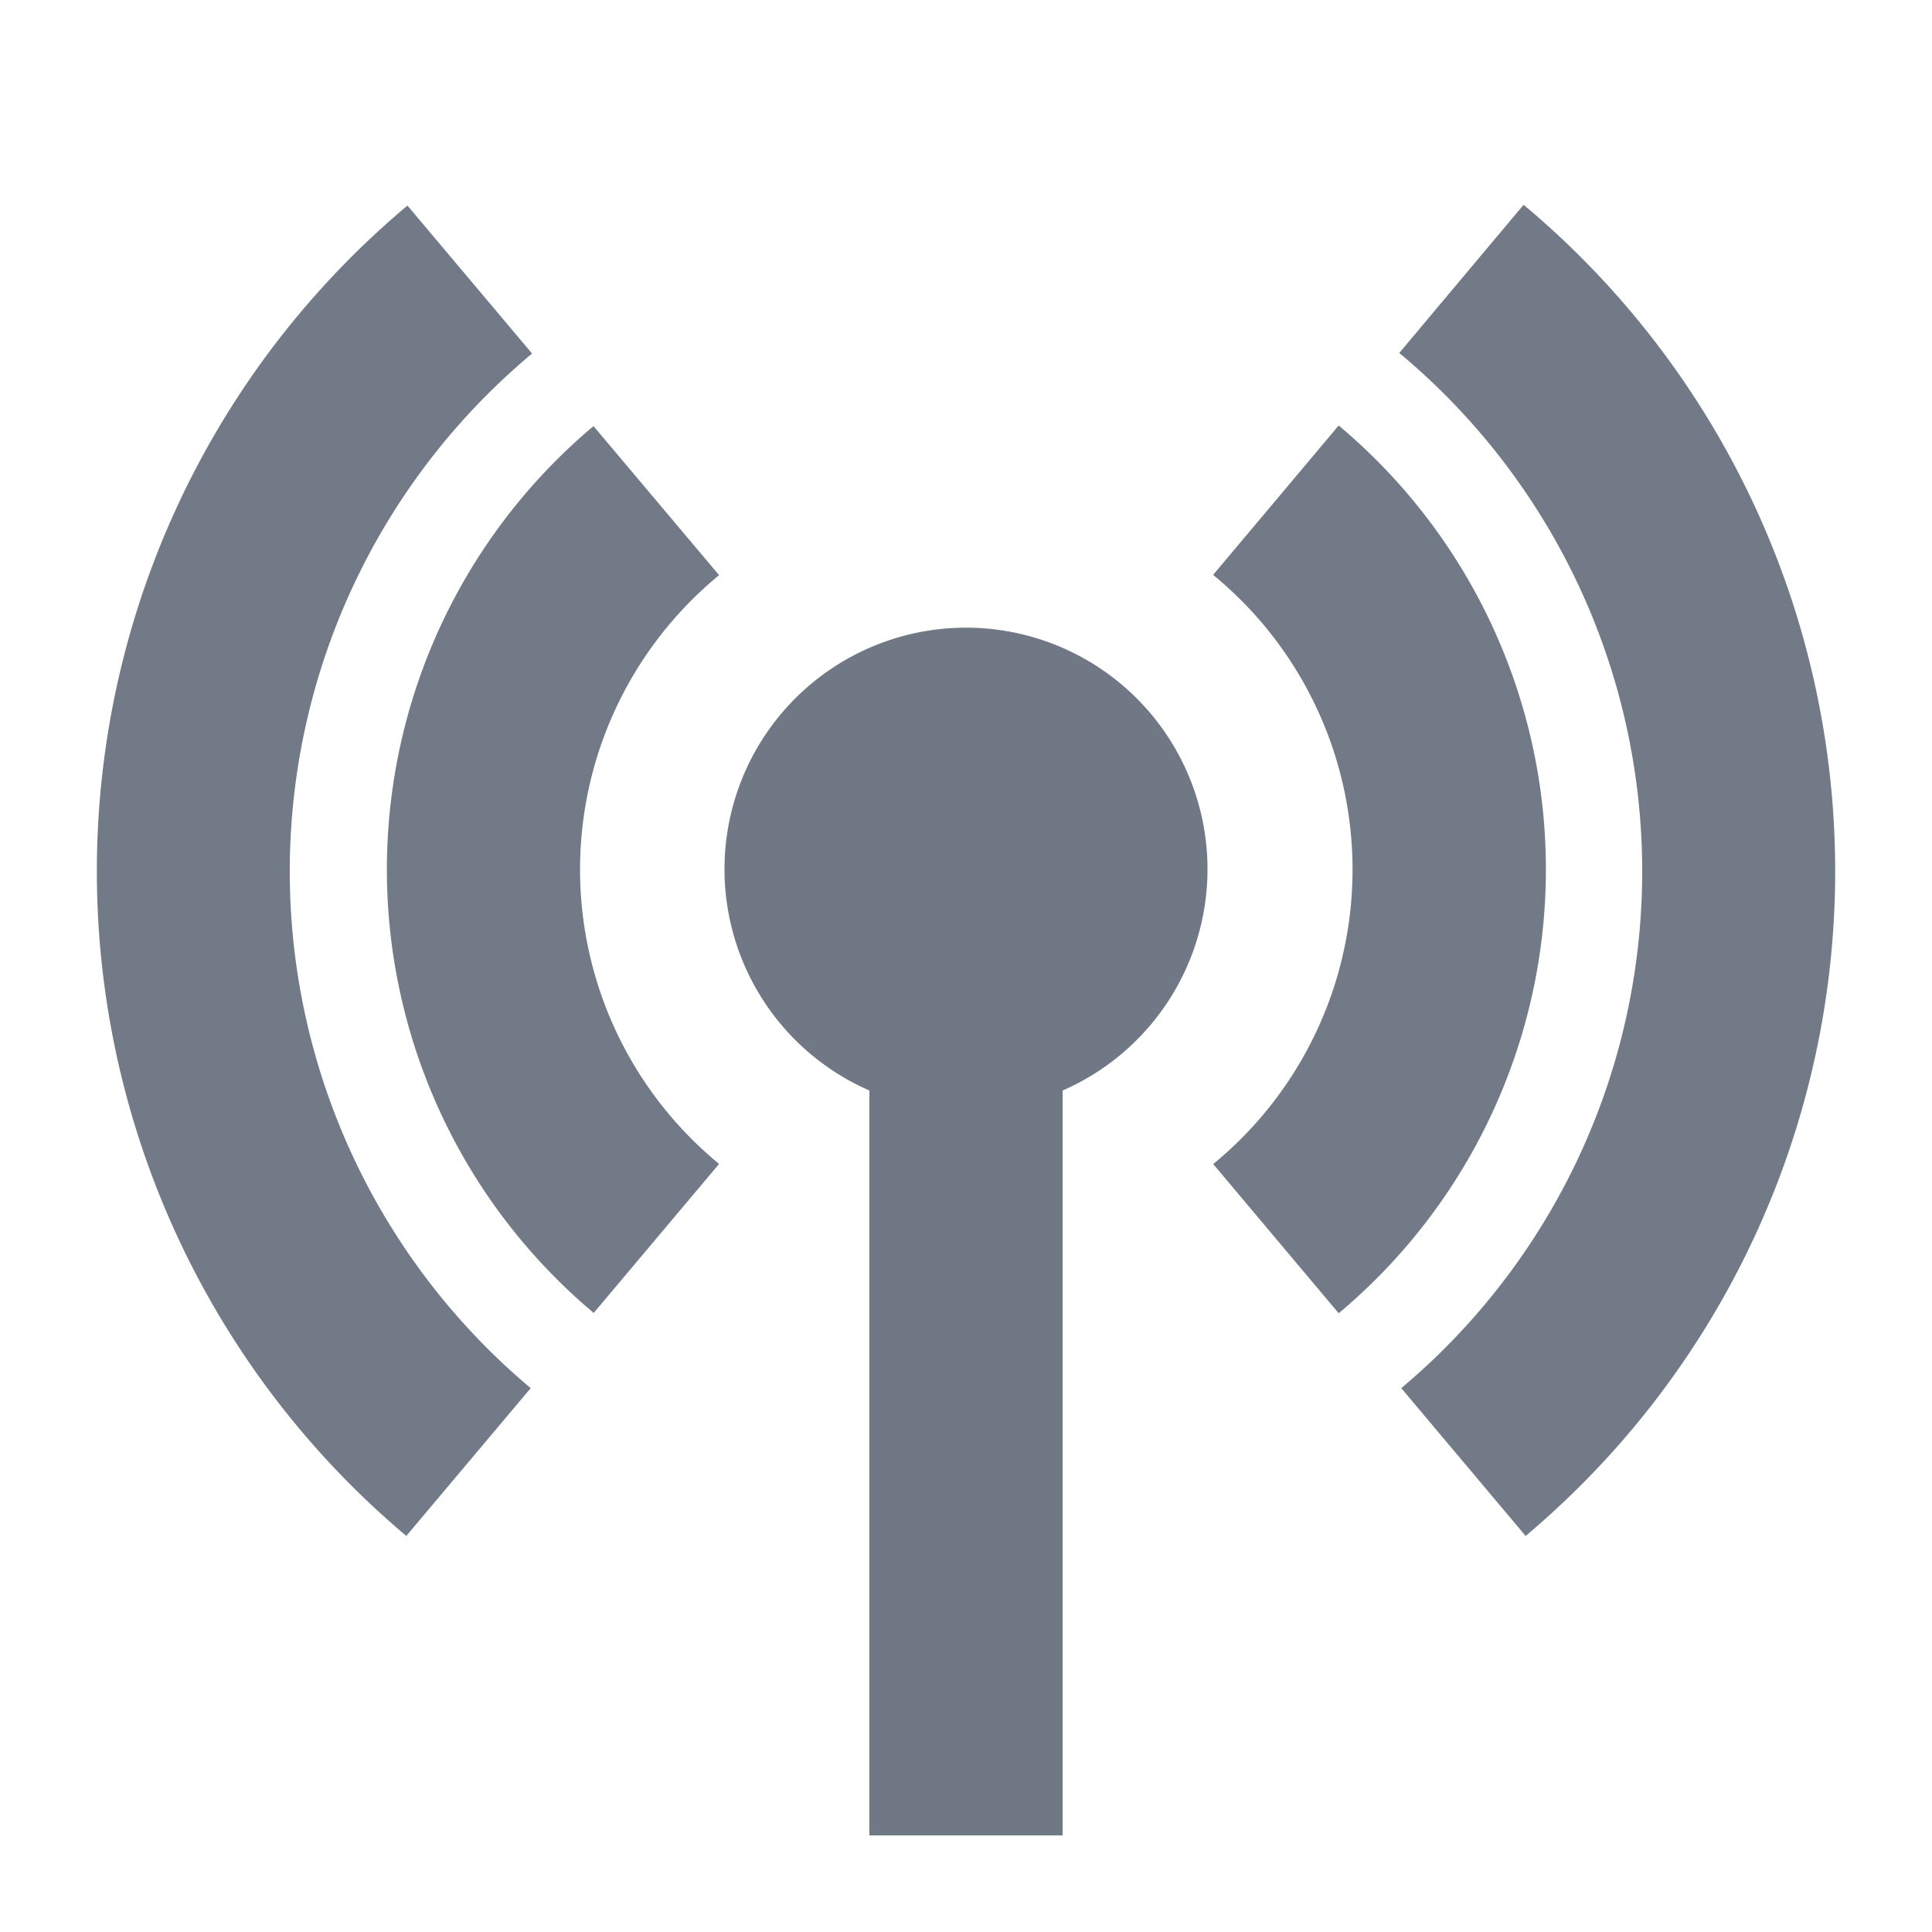 <svg id="VMS" xmlns="http://www.w3.org/2000/svg" width="20" height="20" viewBox="0 0 20 20">
  <path id="Tracé_1480" data-name="Tracé 1480" d="M12.5,9A2.5,2.5,0,1,0,9,11.289V19h2V11.289A2.5,2.5,0,0,0,12.5,9Z" fill="#707785"/>
  <g id="Groupe_4314" data-name="Groupe 4314">
    <path id="Tracé_1481" data-name="Tracé 1481" d="M12.558,12.049l1.3,1.546a5.994,5.994,0,0,0,0-9.19l-1.3,1.546a3.944,3.944,0,0,1,0,6.1Z" fill="#707785" opacity="0.98"/>
    <path id="Tracé_1482" data-name="Tracé 1482" d="M6.144,13.594l1.3-1.545a3.946,3.946,0,0,1,0-6.095l-1.3-1.543a5.993,5.993,0,0,0,.005,9.183Z" fill="#707785" opacity="0.98"/>
  </g>
  <g id="Groupe_4315" data-name="Groupe 4315">
    <path id="Tracé_1483" data-name="Tracé 1483" d="M4.206,15.9,5.494,14.37A6.983,6.983,0,0,1,5.508,3.66L4.218,2.128A8.992,8.992,0,0,0,4.206,15.9Z" fill="#707785" opacity="0.98"/>
    <path id="Tracé_1484" data-name="Tracé 1484" d="M17,9.021a6.985,6.985,0,0,1-2.494,5.349L15.793,15.9A8.99,8.99,0,0,0,15.772,2.12L14.485,3.654A6.983,6.983,0,0,1,17,9.021Z" fill="#707785" opacity="0.98"/>
  </g>
  <path id="Tracé_1485" data-name="Tracé 1485" d="M0,0H20V20H0Z" fill="none"/>
</svg>
